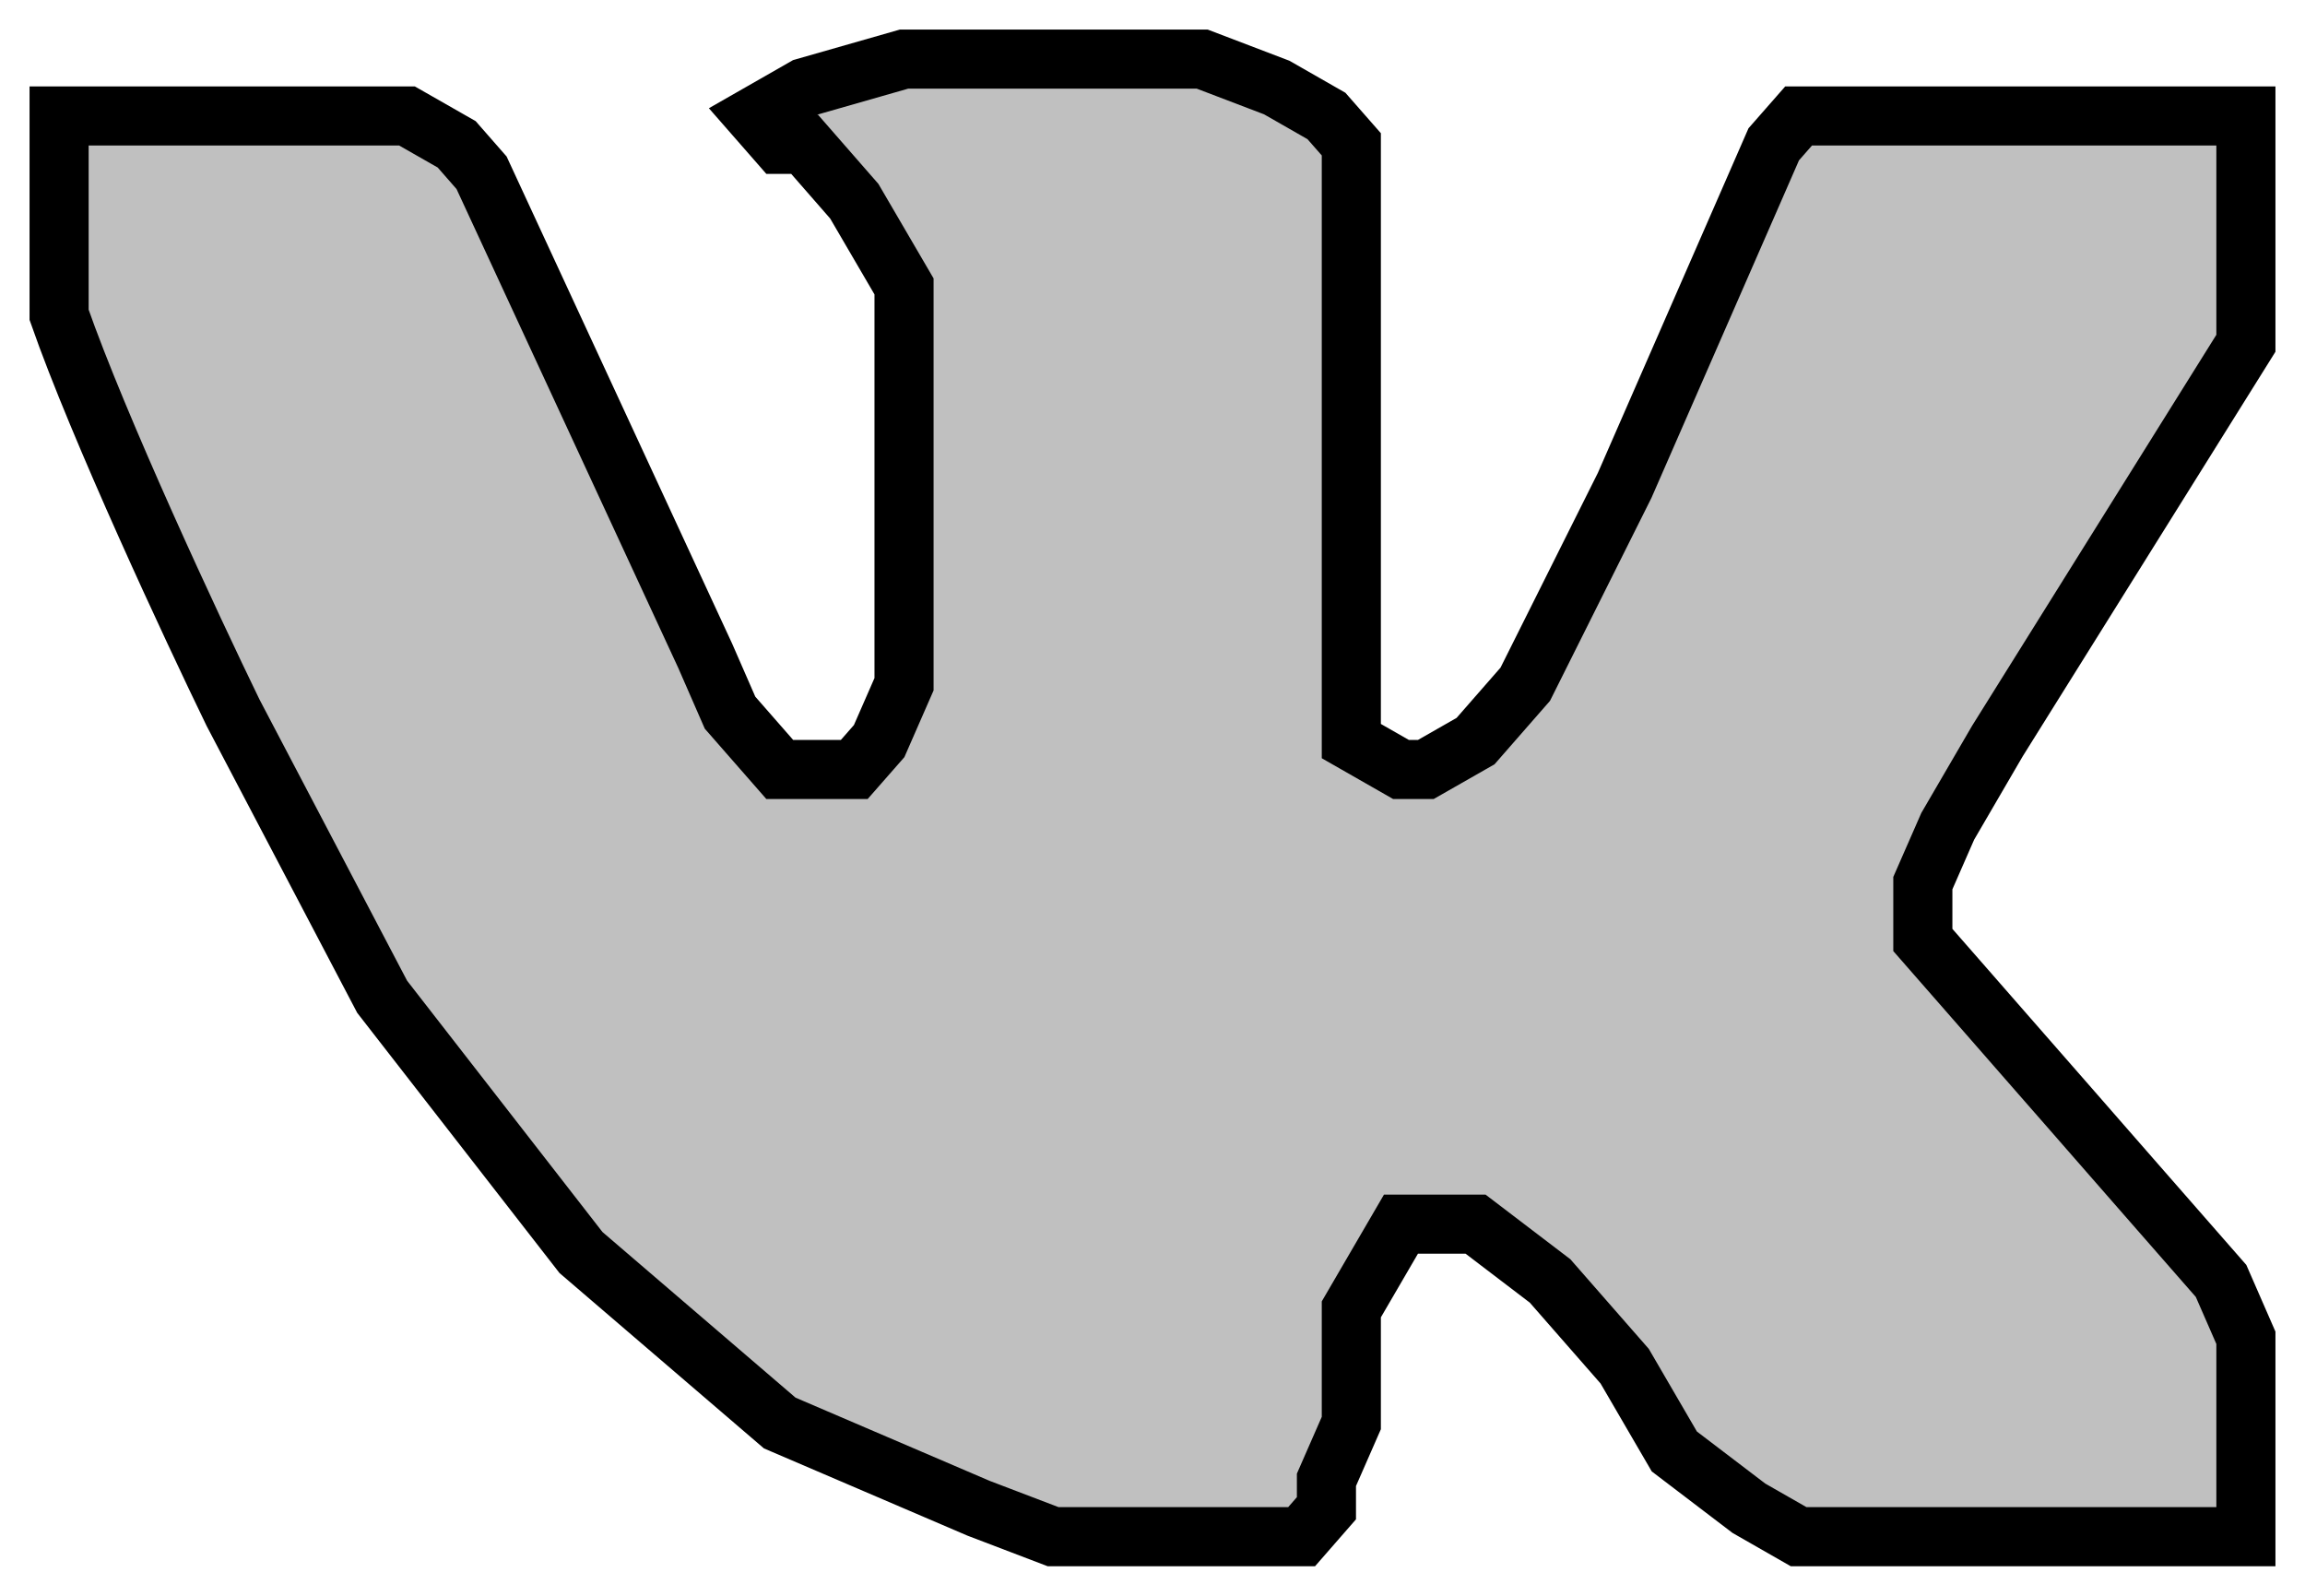 <svg width="39" height="27" viewBox="0 0 39 27" fill="none" xmlns="http://www.w3.org/2000/svg">
<path d="M1 5.327V1.962H2.682H5.205H6.886L7.727 2.442L8.148 2.923L11.932 11.096L12.352 12.058L13.193 13.019H14.034H14.454L14.875 12.539L15.296 11.577V5.808V4.846L14.454 3.404L14.034 2.923L13.614 2.442H13.193L12.773 1.962L13.614 1.481L15.296 1H16.557H17.818H19.5H20.341L21.602 1.481L22.443 1.962L22.864 2.442V12.539L23.704 13.019H24.125L24.966 12.539L25.807 11.577L27.489 8.212L29.591 3.404L30.011 2.442L30.432 1.962H38V5.808L35.898 9.173L33.795 12.539L32.955 13.981L32.534 14.942V15.904L33.375 16.865L34.216 17.827L35.057 18.788L35.477 19.269L36.318 20.231L37.58 21.673L38 22.635V23.596V24.558V25.038V26H37.58H37.159H35.898H34.636H33.795H32.114H30.852H30.432L29.591 25.519L28.329 24.558L27.489 23.115L26.227 21.673L24.966 20.712H24.125H23.704L22.864 22.154V23.115V24.077L22.443 25.038V25.519L22.023 26H21.182H19.5H17.818L16.557 25.519L13.193 24.077L9.83 21.192L6.466 16.865L3.943 12.058C3.242 10.615 1.673 7.25 1 5.327Z" fill="#C0C0C0" stroke="black"/>
</svg>
